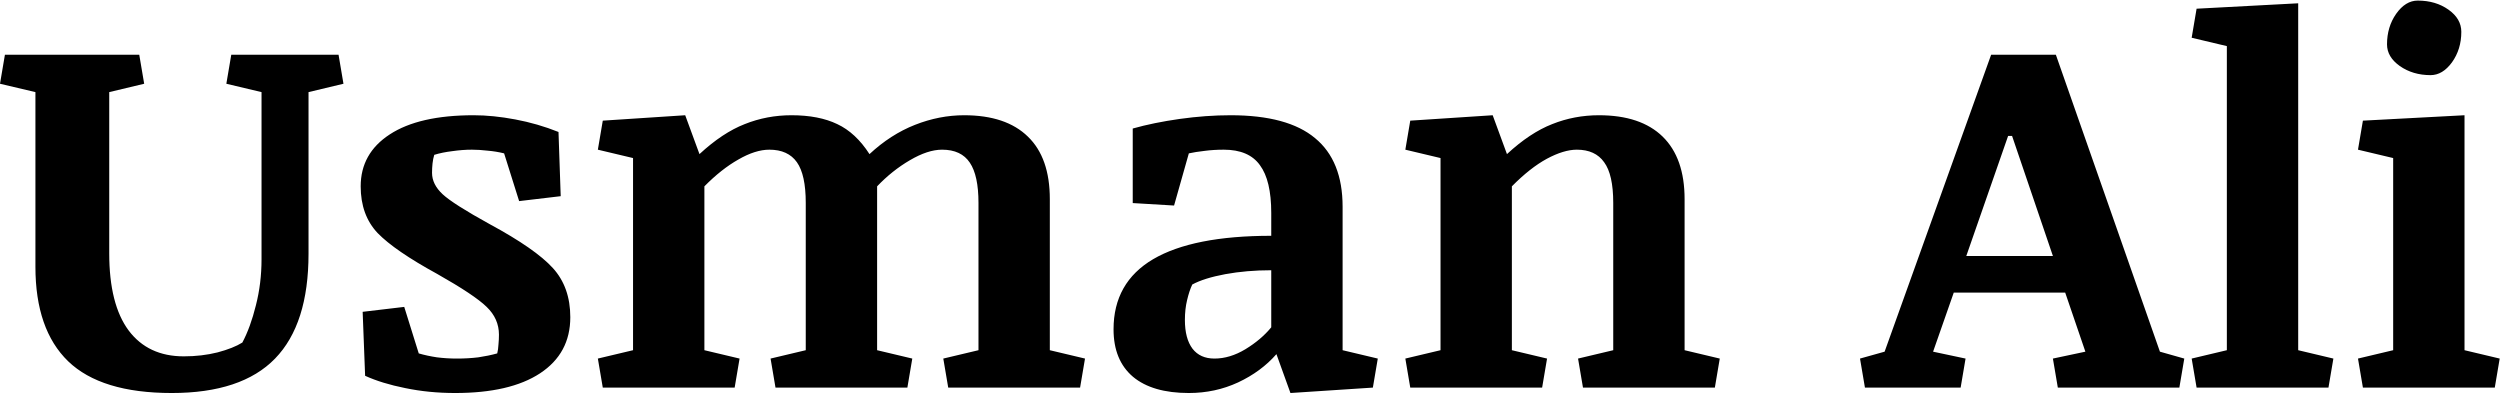 <svg width="258" height="41" viewBox="0 0 258 41" fill="none" xmlns="http://www.w3.org/2000/svg">
<path d="M11.273 26.137C11.273 29.658 11.942 32.315 13.279 34.109C14.617 35.887 16.512 36.775 18.967 36.775C20.203 36.775 21.362 36.64 22.445 36.369C23.529 36.081 24.384 35.743 25.01 35.353C25.568 34.304 26.034 33.026 26.406 31.52C26.796 29.996 26.99 28.413 26.99 26.771V9.506L23.359 8.643L23.867 5.646H34.938L35.445 8.643L31.84 9.506V26.188C31.84 31.029 30.689 34.634 28.387 37.004C26.085 39.374 22.53 40.559 17.723 40.559C12.865 40.559 9.301 39.467 7.033 37.283C4.782 35.1 3.656 31.85 3.656 27.533V9.506L0 8.643L0.508 5.646H14.371L14.879 8.643L11.273 9.506V26.137ZM50.553 23.141C53.684 24.833 55.851 26.34 57.053 27.66C58.255 28.98 58.855 30.673 58.855 32.738C58.855 35.227 57.815 37.156 55.732 38.527C53.667 39.882 50.747 40.559 46.973 40.559C45.161 40.559 43.443 40.389 41.818 40.051C40.21 39.729 38.831 39.306 37.68 38.781L37.426 32.18L41.717 31.672L43.215 36.471C43.79 36.64 44.417 36.775 45.094 36.877C45.771 36.962 46.456 37.004 47.15 37.004C47.929 37.004 48.665 36.962 49.359 36.877C50.053 36.775 50.705 36.64 51.315 36.471C51.382 36.2 51.425 35.895 51.441 35.557C51.475 35.201 51.492 34.863 51.492 34.541C51.492 33.441 51.069 32.484 50.223 31.672C49.393 30.859 47.692 29.725 45.119 28.27C42.208 26.678 40.16 25.273 38.975 24.055C37.807 22.819 37.223 21.211 37.223 19.23C37.223 16.962 38.221 15.176 40.219 13.873C42.233 12.553 45.119 11.893 48.877 11.893C50.214 11.893 51.645 12.037 53.168 12.324C54.708 12.612 56.198 13.044 57.637 13.619L57.865 20.246L53.574 20.754L52.025 15.828C51.484 15.693 50.917 15.6 50.324 15.549C49.749 15.481 49.207 15.447 48.699 15.447C48.056 15.447 47.379 15.498 46.668 15.6C45.974 15.684 45.356 15.811 44.815 15.98C44.73 16.251 44.671 16.547 44.637 16.869C44.603 17.191 44.586 17.512 44.586 17.834C44.586 18.63 44.95 19.366 45.678 20.043C46.406 20.72 48.031 21.753 50.553 23.141ZM61.699 37.004L65.33 36.141V16.311L61.699 15.447L62.207 12.451L70.713 11.893L72.186 15.904C73.777 14.432 75.334 13.399 76.857 12.807C78.381 12.197 79.989 11.893 81.682 11.893C83.561 11.893 85.135 12.197 86.404 12.807C87.674 13.399 88.783 14.432 89.731 15.904C91.186 14.55 92.752 13.543 94.428 12.883C96.103 12.223 97.796 11.893 99.506 11.893C102.383 11.893 104.576 12.629 106.082 14.102C107.589 15.557 108.342 17.707 108.342 20.551V36.141L111.973 37.004L111.465 40H97.856L97.348 37.004L100.979 36.141V20.932C100.979 19.053 100.682 17.673 100.09 16.793C99.497 15.896 98.541 15.447 97.221 15.447C96.239 15.447 95.13 15.811 93.894 16.539C92.676 17.25 91.55 18.147 90.518 19.23V36.141L94.148 37.004L93.641 40H80.031L79.523 37.004L83.154 36.141V20.932C83.154 19.002 82.85 17.605 82.24 16.742C81.631 15.879 80.683 15.447 79.397 15.447C78.432 15.447 77.365 15.786 76.197 16.463C75.029 17.123 73.861 18.046 72.693 19.23V36.141L76.324 37.004L75.816 40H62.207L61.699 37.004ZM138.557 36.141L142.188 37.004L141.68 40L133.174 40.559L131.727 36.547C130.677 37.749 129.357 38.722 127.766 39.467C126.191 40.195 124.499 40.559 122.688 40.559C120.182 40.559 118.261 40 116.924 38.883C115.587 37.749 114.918 36.115 114.918 33.982C114.918 30.766 116.281 28.354 119.006 26.746C121.748 25.138 125.811 24.334 131.193 24.334V21.973C131.193 19.738 130.804 18.096 130.025 17.047C129.264 15.98 128.02 15.447 126.293 15.447C125.582 15.447 124.913 15.49 124.287 15.574C123.678 15.642 123.145 15.727 122.688 15.828L121.164 21.211L116.898 20.957V13.264C118.337 12.857 119.954 12.527 121.748 12.273C123.559 12.02 125.311 11.893 127.004 11.893C130.931 11.893 133.834 12.68 135.713 14.254C137.609 15.811 138.557 18.172 138.557 21.338V36.141ZM131.193 27.889C129.501 27.889 127.918 28.024 126.445 28.295C124.99 28.566 123.855 28.921 123.043 29.361C122.84 29.785 122.662 30.318 122.51 30.961C122.357 31.587 122.281 32.273 122.281 33.018C122.281 34.304 122.544 35.294 123.068 35.988C123.593 36.665 124.346 37.004 125.328 37.004C126.395 37.004 127.461 36.682 128.527 36.039C129.611 35.379 130.499 34.626 131.193 33.779V27.889ZM145.031 37.004L148.662 36.141V16.311L145.031 15.447L145.539 12.451L154.045 11.893L155.518 15.904C157.109 14.432 158.666 13.399 160.189 12.807C161.713 12.197 163.321 11.893 165.014 11.893C167.891 11.893 170.083 12.629 171.59 14.102C173.096 15.574 173.85 17.724 173.85 20.551V36.141L177.48 37.004L176.973 40H163.363L162.855 37.004L166.486 36.141V20.932C166.486 18.985 166.173 17.588 165.547 16.742C164.938 15.879 163.998 15.447 162.729 15.447C161.831 15.447 160.799 15.76 159.631 16.387C158.48 17.013 157.278 17.961 156.025 19.23V36.141L159.656 37.004L159.148 40H145.539L145.031 37.004ZM191.953 37.004L194.492 36.293L205.486 5.646H212.164L222.904 36.293L225.418 37.004L224.91 40H212.367L211.859 37.004L215.211 36.293L213.129 30.199H201.627L199.494 36.293L202.846 37.004L202.338 40H192.461L191.953 37.004ZM202.922 26.416H211.859L207.645 14.025H207.238L202.922 26.416ZM229.811 4.758L226.18 3.895L226.688 0.898L237.174 0.34V36.141L240.805 37.004L240.297 40H226.688L226.18 37.004L229.811 36.141V4.758ZM254.338 36.141L257.969 37.004L257.461 40H243.852L243.344 37.004L246.975 36.141V16.311L243.344 15.447L243.852 12.451L254.338 11.893V36.141ZM246.34 4.58C246.34 3.378 246.653 2.329 247.279 1.432C247.923 0.518 248.667 0.061 249.514 0.061C250.749 0.061 251.807 0.374 252.688 1C253.568 1.626 254.008 2.388 254.008 3.285C254.008 4.487 253.686 5.536 253.043 6.434C252.4 7.314 251.663 7.754 250.834 7.754C249.615 7.754 248.557 7.441 247.66 6.814C246.78 6.188 246.34 5.443 246.34 4.58Z" fill="currentColor"/>
</svg>
